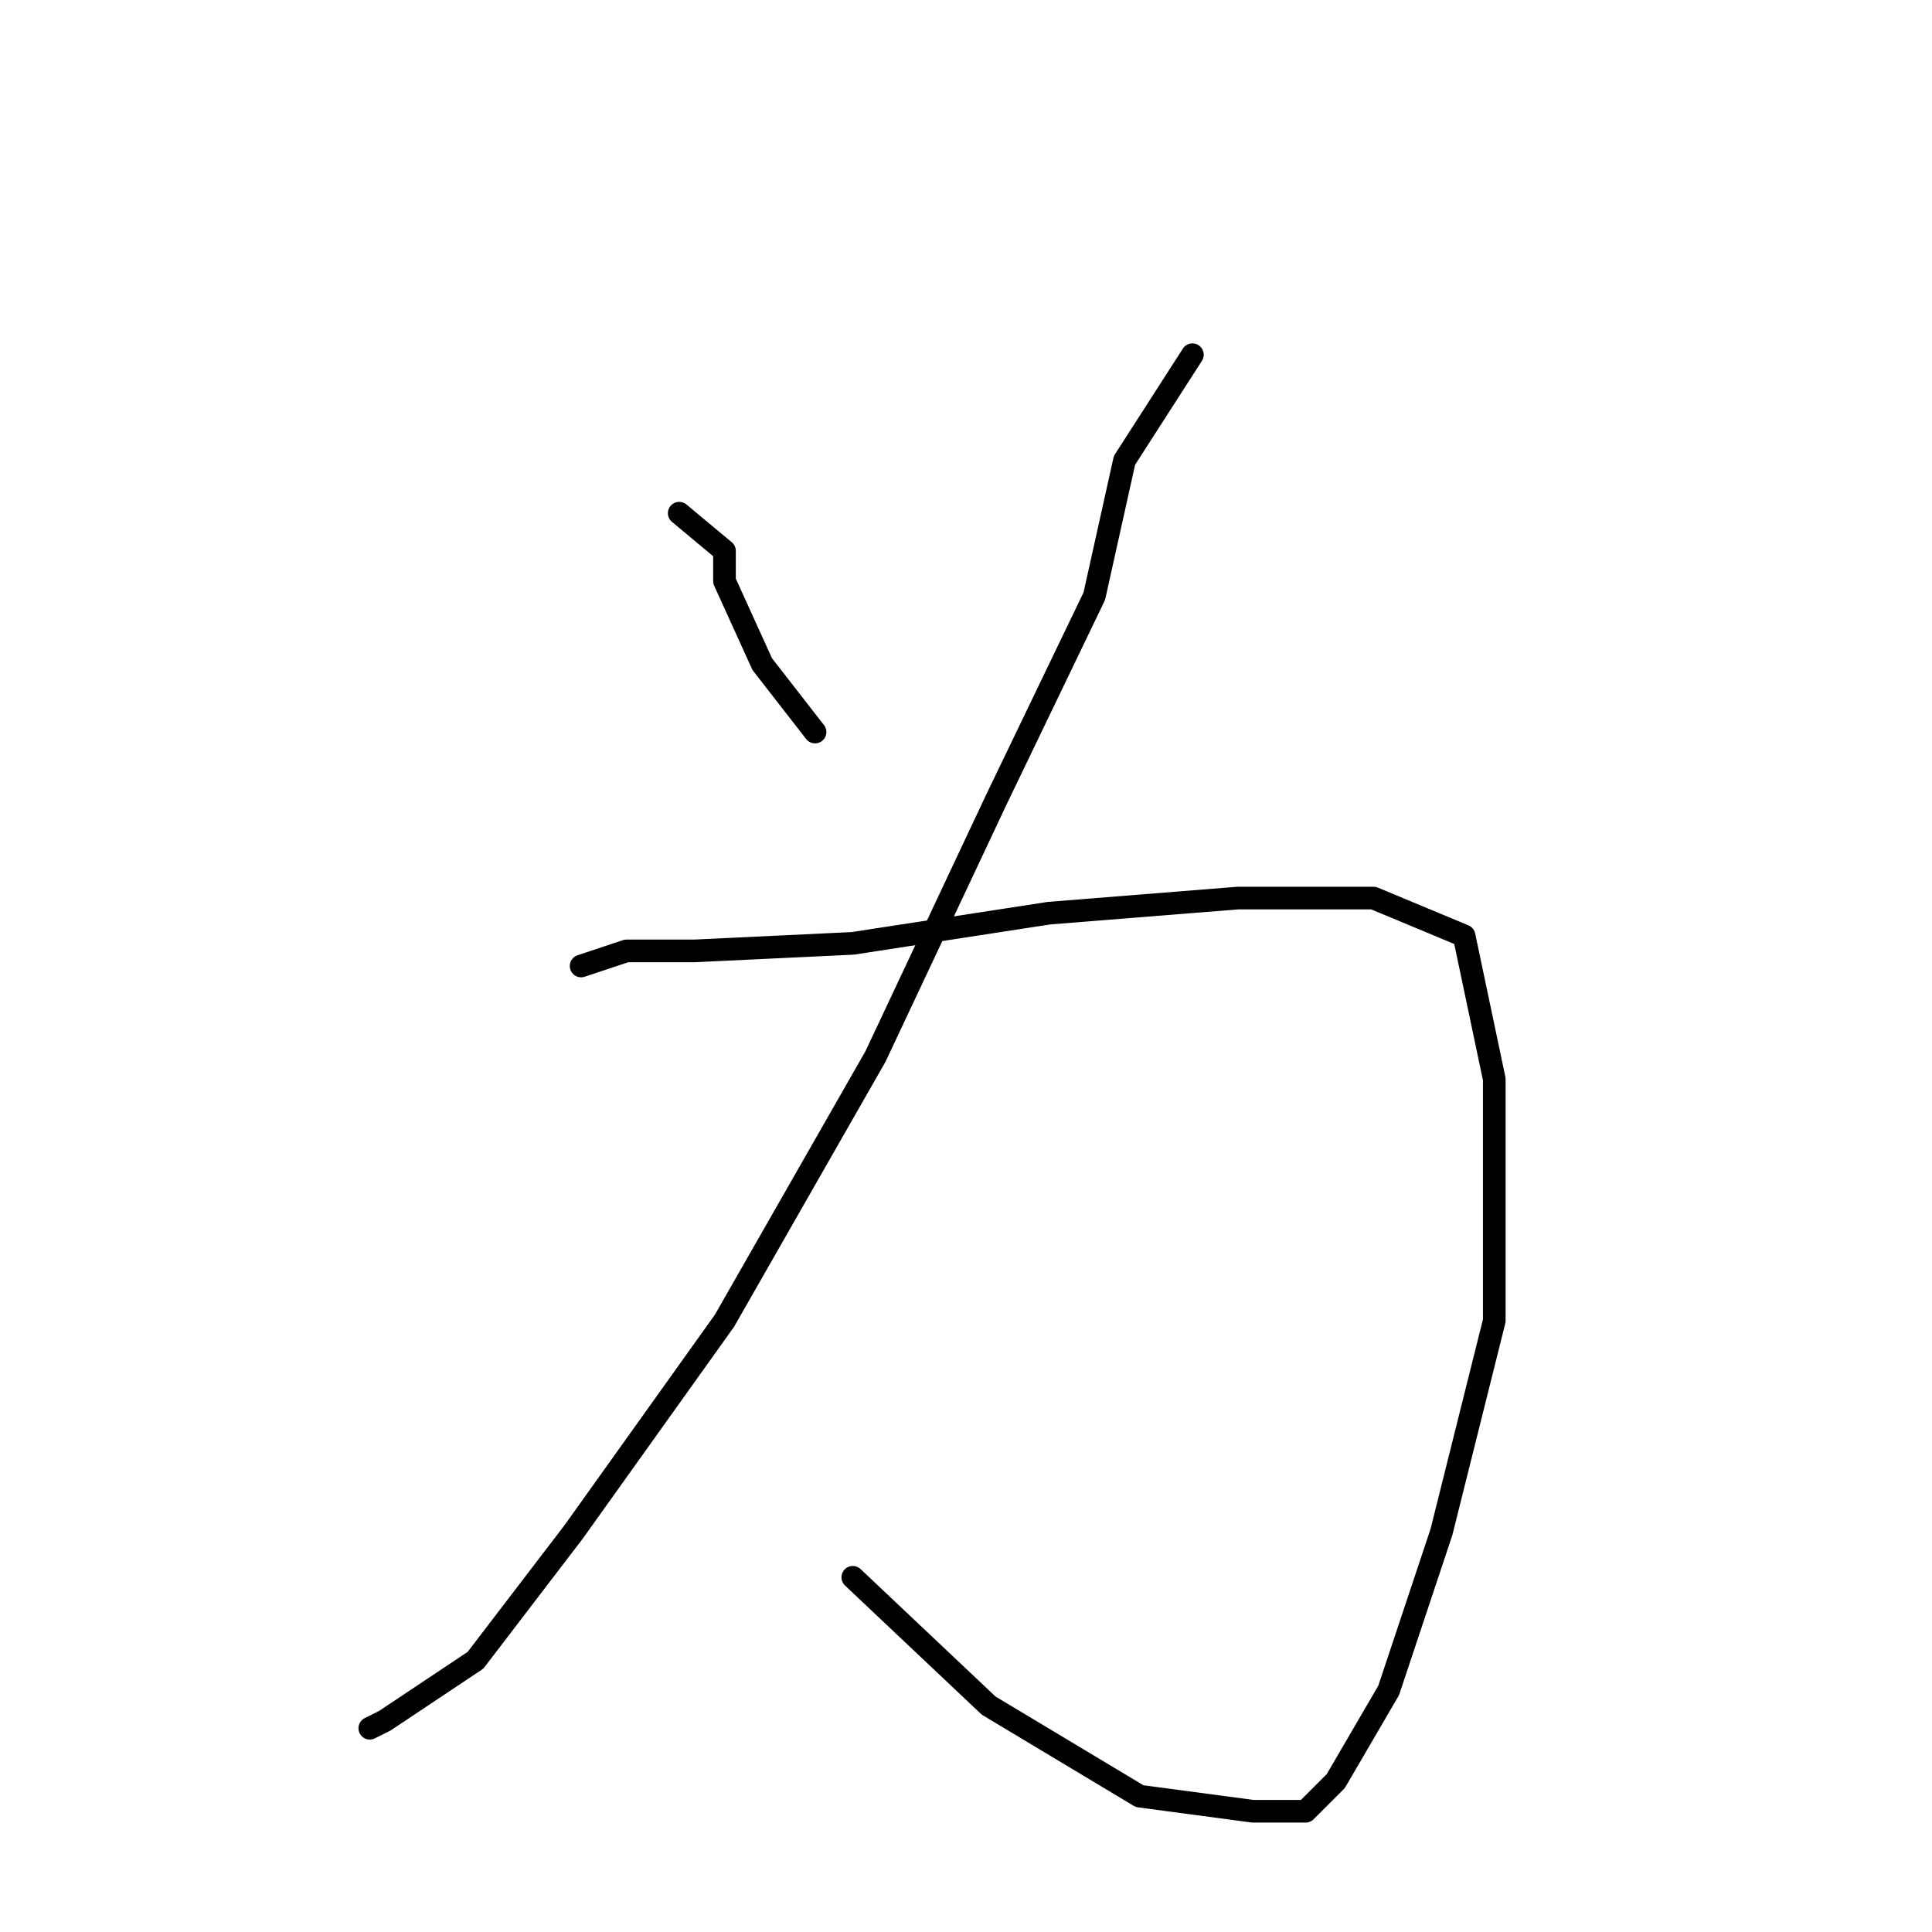 <?xml version="1.0" standalone="no"?>
    <svg width="256" height="256" xmlns="http://www.w3.org/2000/svg" version="1.1">
    <polyline stroke="black" stroke-width="3" stroke-linecap="round" fill="transparent" stroke-linejoin="round" points="90 68 96 73 96 77 101 88 108 97 108 97 " />
        <polyline stroke="black" stroke-width="3" stroke-linecap="round" fill="transparent" stroke-linejoin="round" points="158 47 149 61 145 79 132 106 116 140 96 175 76 203 63 220 51 228 49 229 49 229 " />
        <polyline stroke="black" stroke-width="3" stroke-linecap="round" fill="transparent" stroke-linejoin="round" points="77 128 83 126 92 126 113 125 139 121 164 119 182 119 194 124 198 143 198 175 191 203 184 224 177 236 173 240 166 240 151 238 131 226 113 209 113 209 " />
        </svg>
